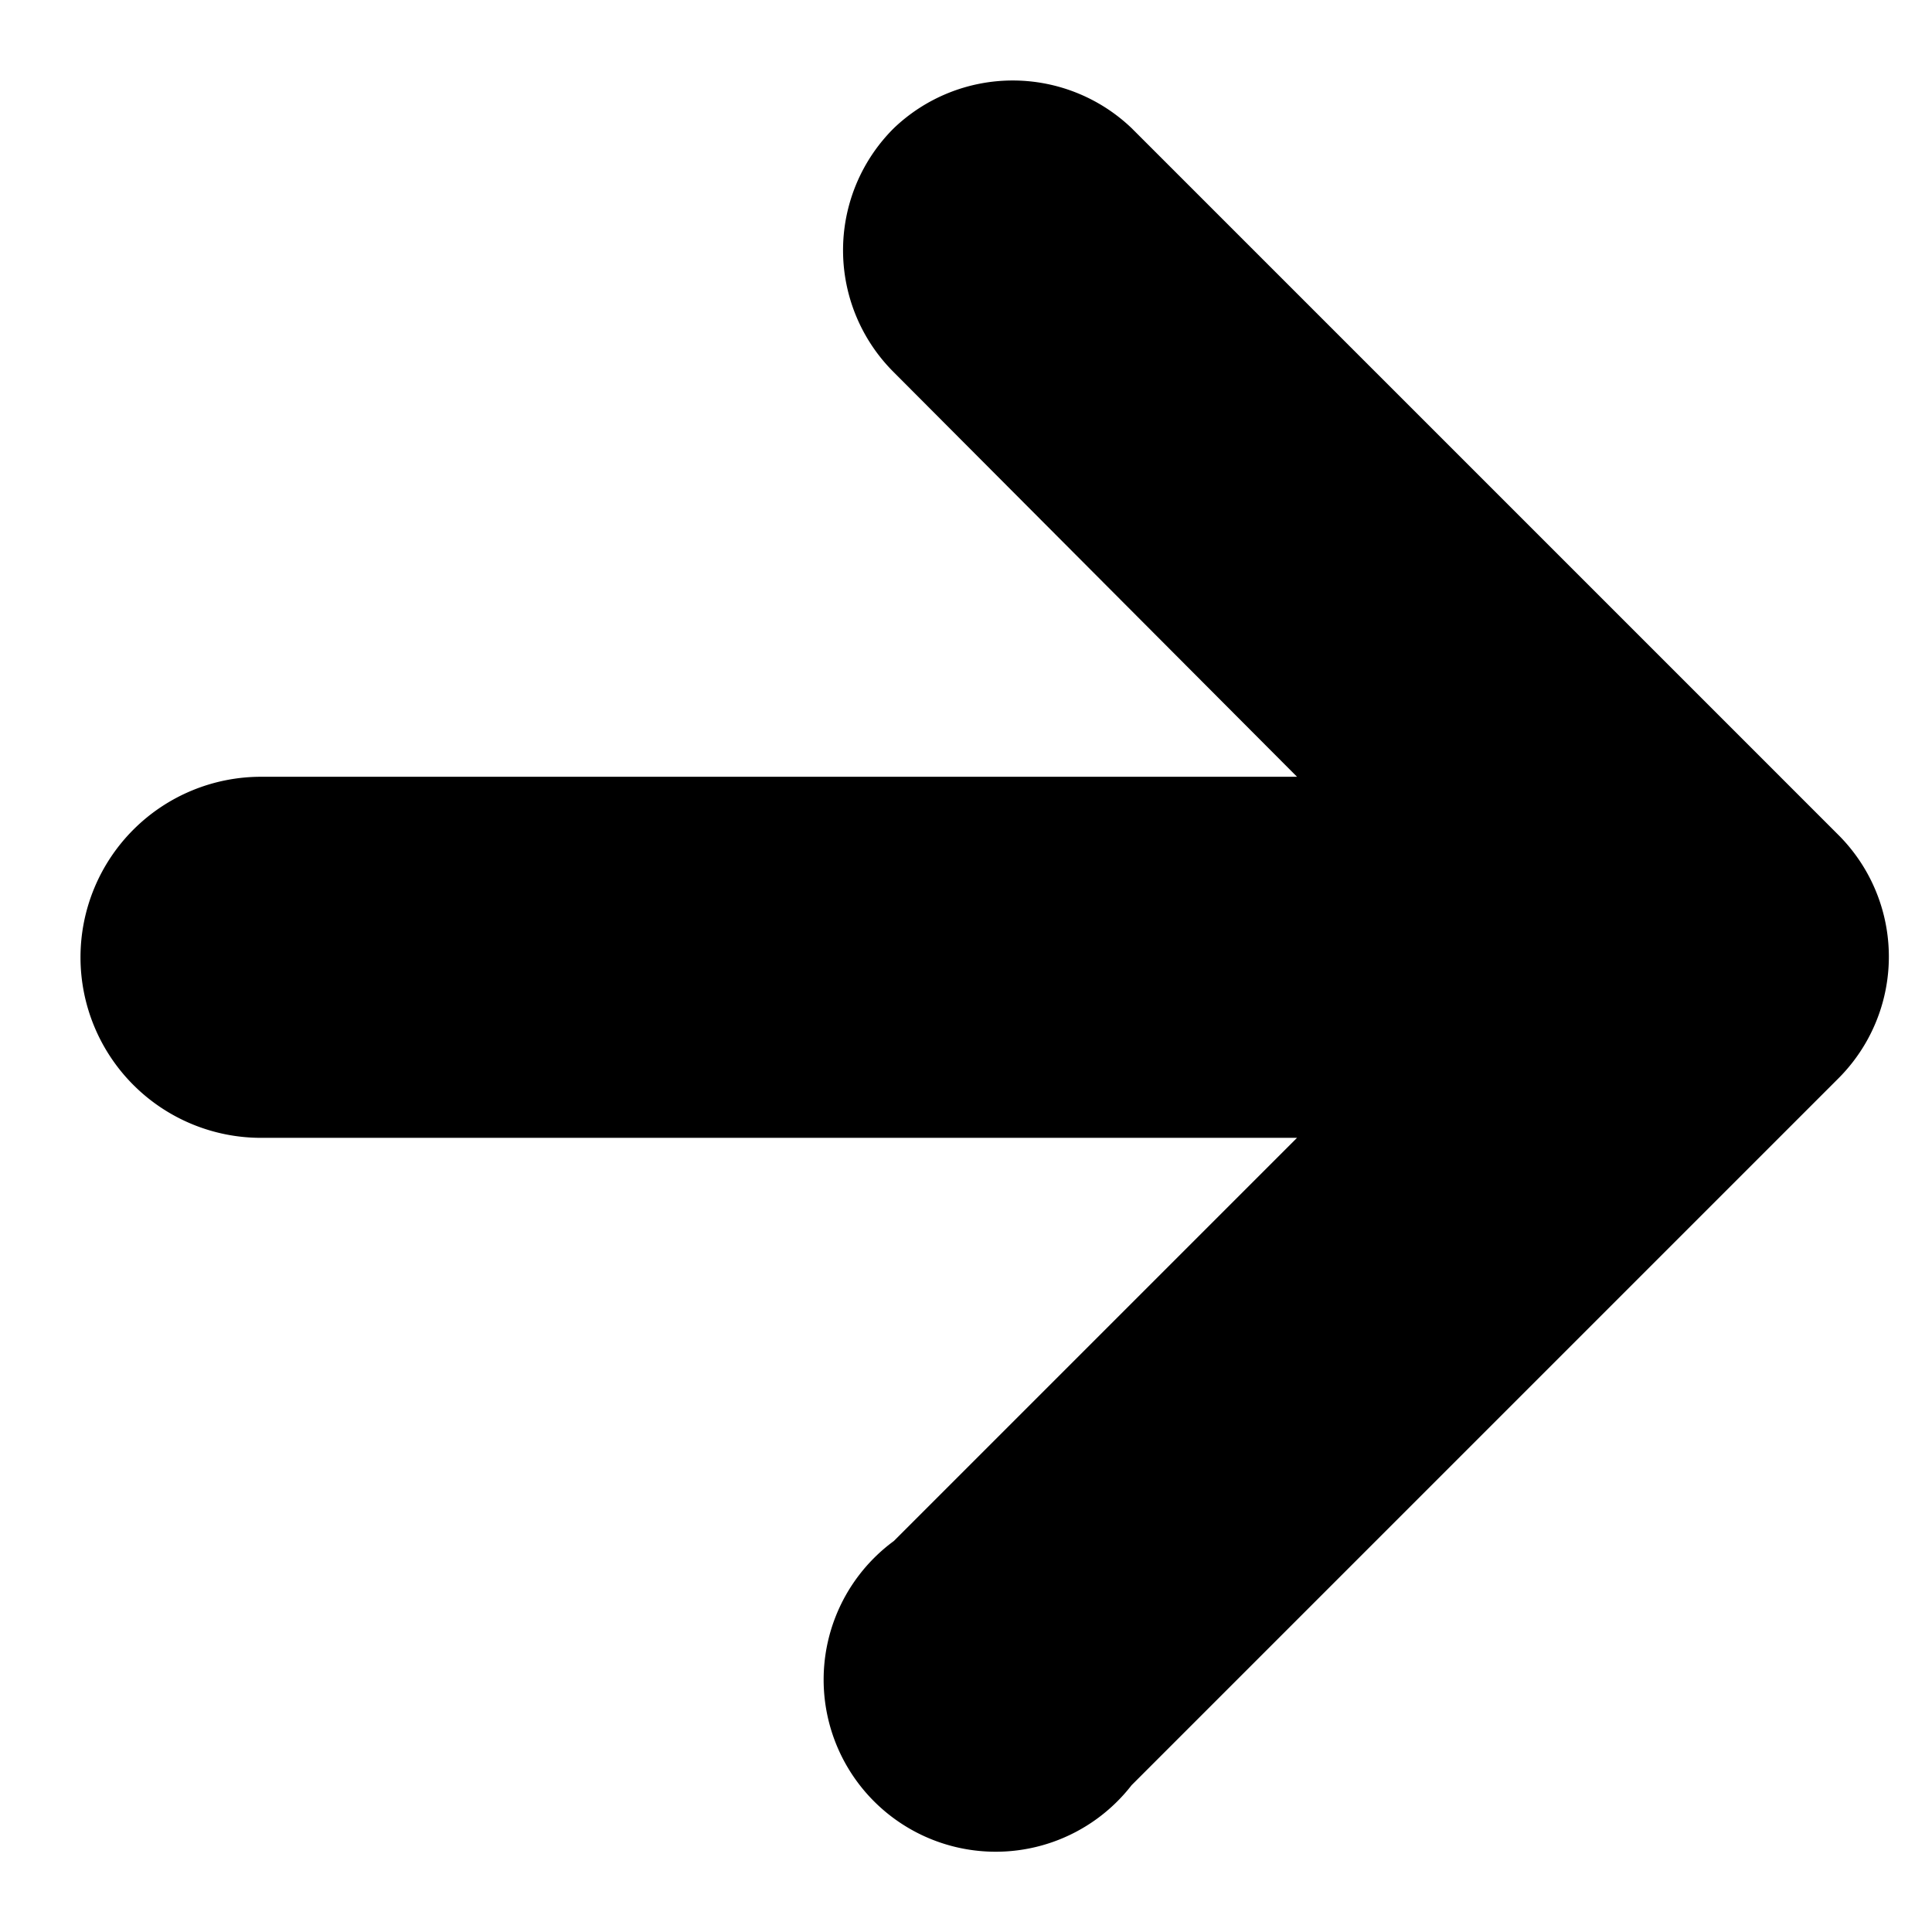 <svg width="18" height="18" viewBox="0 0 18 18" xmlns="http://www.w3.org/2000/svg"><path d="M8.328 1.194a1.603 1.603 0 0 0 0 2.275l3.756 3.768H2.432a1.682 1.682 0 0 0 0 3.364h9.652l-3.756 3.756a1.603 1.603 0 1 0 2.215 2.275l6.581-6.581a1.603 1.603 0 0 0 0-2.276l-6.581-6.581a1.603 1.603 0 0 0-2.215 0z" fill-rule="nonzero" /></svg>